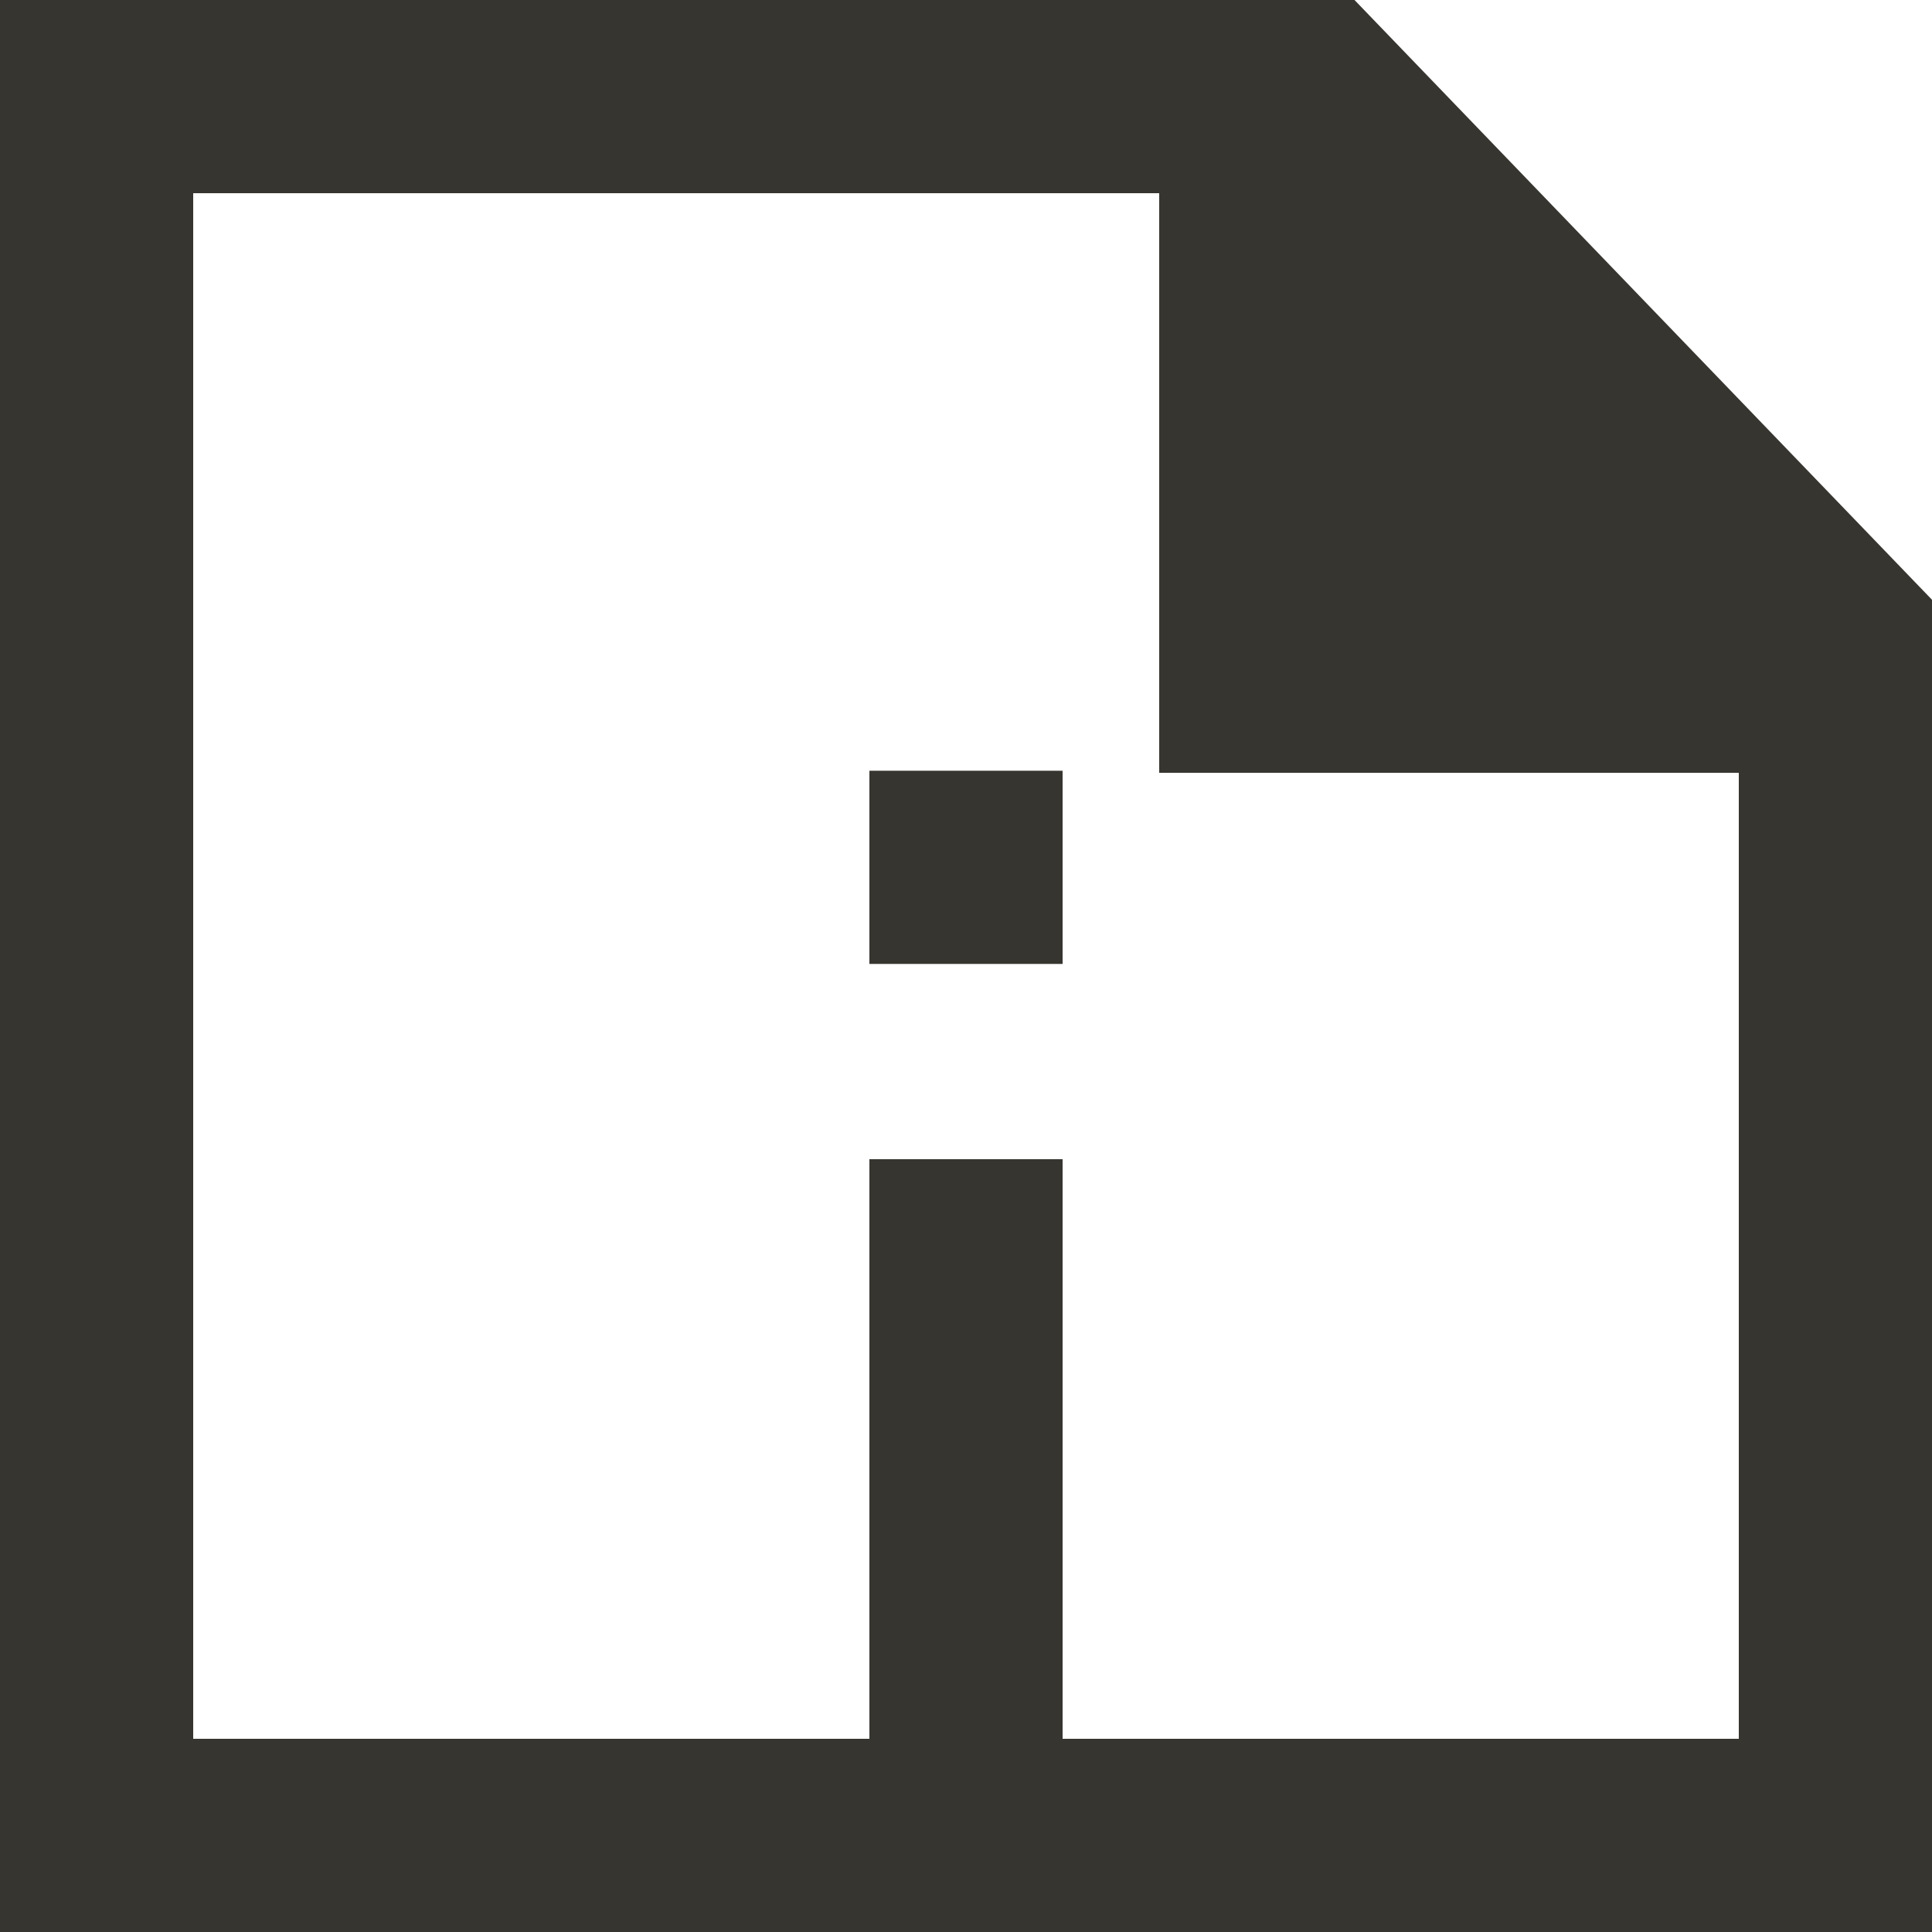 <!-- Generated by IcoMoon.io -->
<svg version="1.1" xmlns="http://www.w3.org/2000/svg" width="32" height="32" viewBox="0 0 32 32">
<title>as-file_information-2</title>
<path fill="#37352f" d="M28.8 12.8h-9.6v-9.6h-16v25.6h11.2v-9.6h3.2v9.6h11.2v-16zM32 9.934v22.066h-32v-32h22.435l9.565 9.934zM14.4 15.966h3.2v-3.2h-3.2v3.2z"></path>
</svg>
